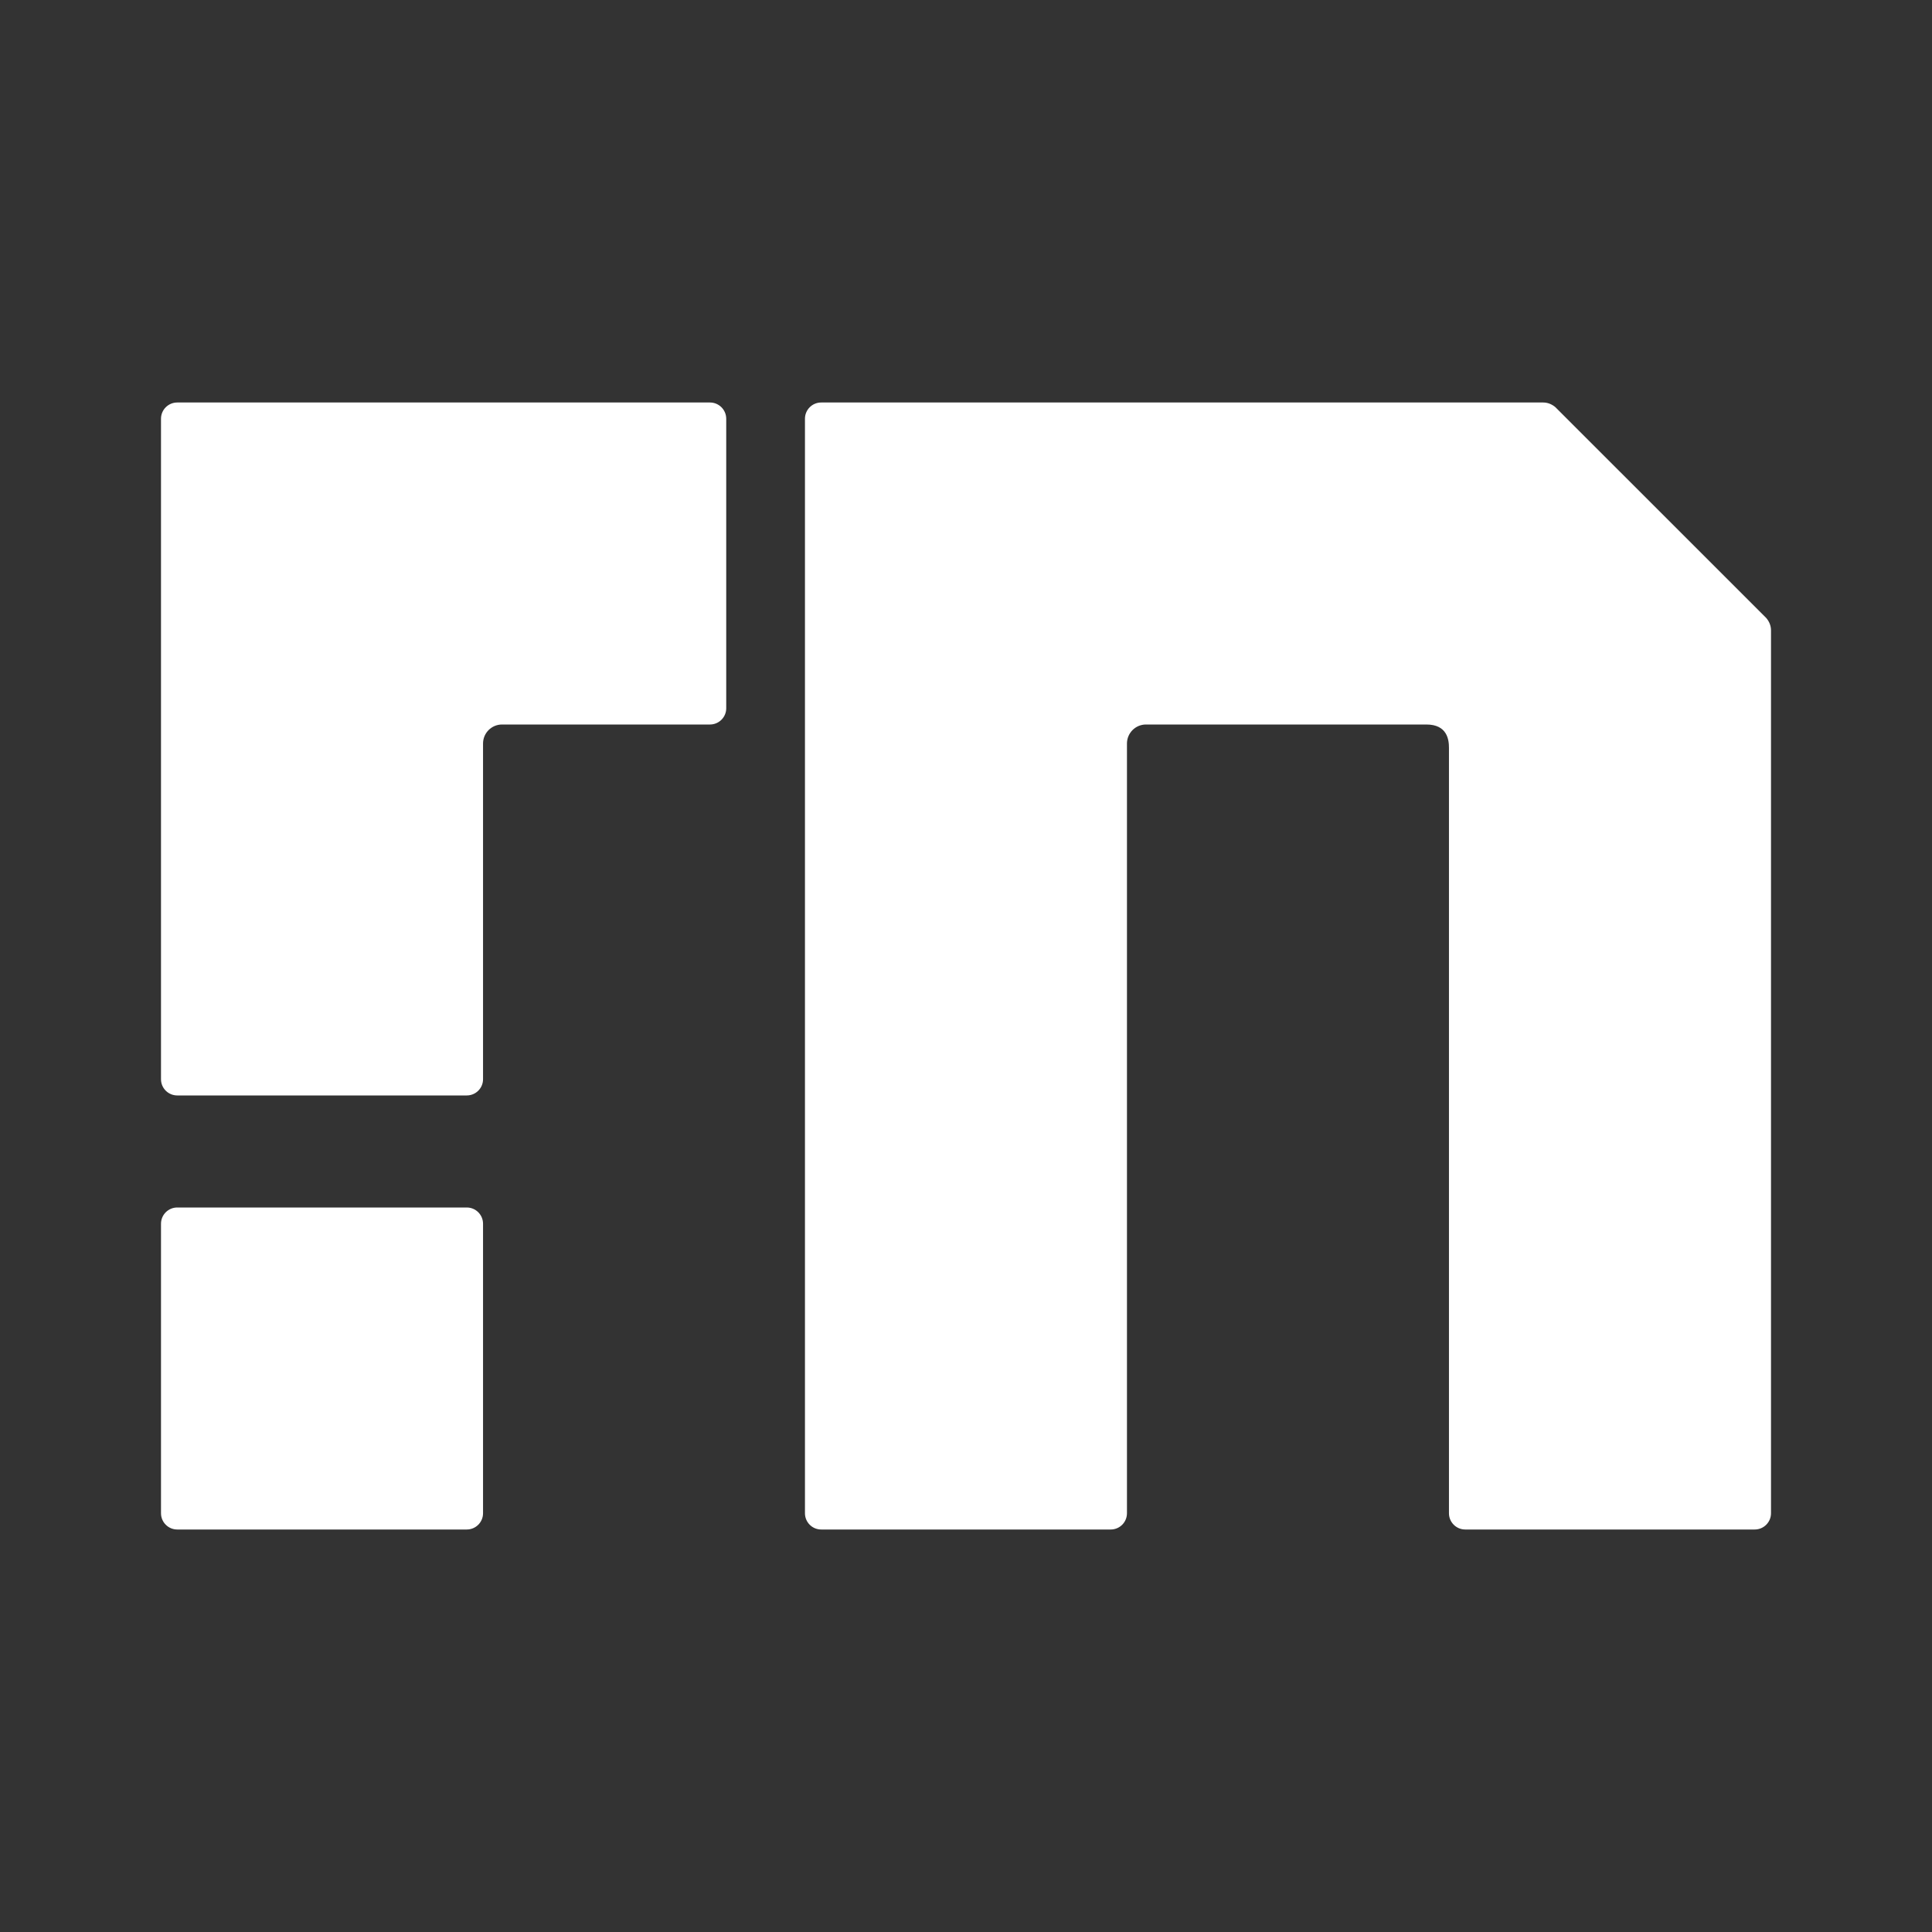 <svg width="48" height="48" viewBox="0 0 48 48" fill="none" xmlns="http://www.w3.org/2000/svg">
<rect x="0" y="0" width="48" height="48" fill="#333333" stroke="none"/>
<path d="M17.639 10L4.403 10C4.181 10 4 10.181 4 10.403L4 26.813C4 27.036 4.181 27.216 4.404 27.216H11.597C11.82 27.216 12.001 27.036 12.001 26.813V19.62C12.001 19.62 12.001 19.619 12.001 19.618V18.473C12.001 18.212 12.211 18.001 12.472 18H17.639C17.862 18 18.043 17.819 18.043 17.597V10.403C18.042 10.181 17.862 10 17.639 10Z" fill="white"/>
<path d="M11.597 30H4.403C4.181 30 4 30.181 4 30.404V37.596C4 37.819 4.181 38 4.403 38H11.597C11.82 38 12.001 37.819 12.001 37.596V30.404C12.001 30.181 11.82 30 11.597 30Z" fill="white"/>
<path d="M38.643 10.116L43.88 15.352C43.952 15.435 43.999 15.539 44 15.657V37.596C44 37.819 43.819 38 43.596 38H36.403C36.18 38 35.999 37.819 35.999 37.596V18.582C36 18.384 35.959 18 35.439 18H28.472C28.211 18 28 18.211 27.999 18.472V37.596C27.999 37.819 27.819 38 27.596 38H20.402C20.179 38 19.999 37.819 19.999 37.596V10.403C19.999 10.181 20.179 10 20.402 10H38.342C38.4 10 38.455 10.012 38.505 10.032C38.556 10.053 38.602 10.081 38.643 10.116Z" fill="white"/>
</svg>
